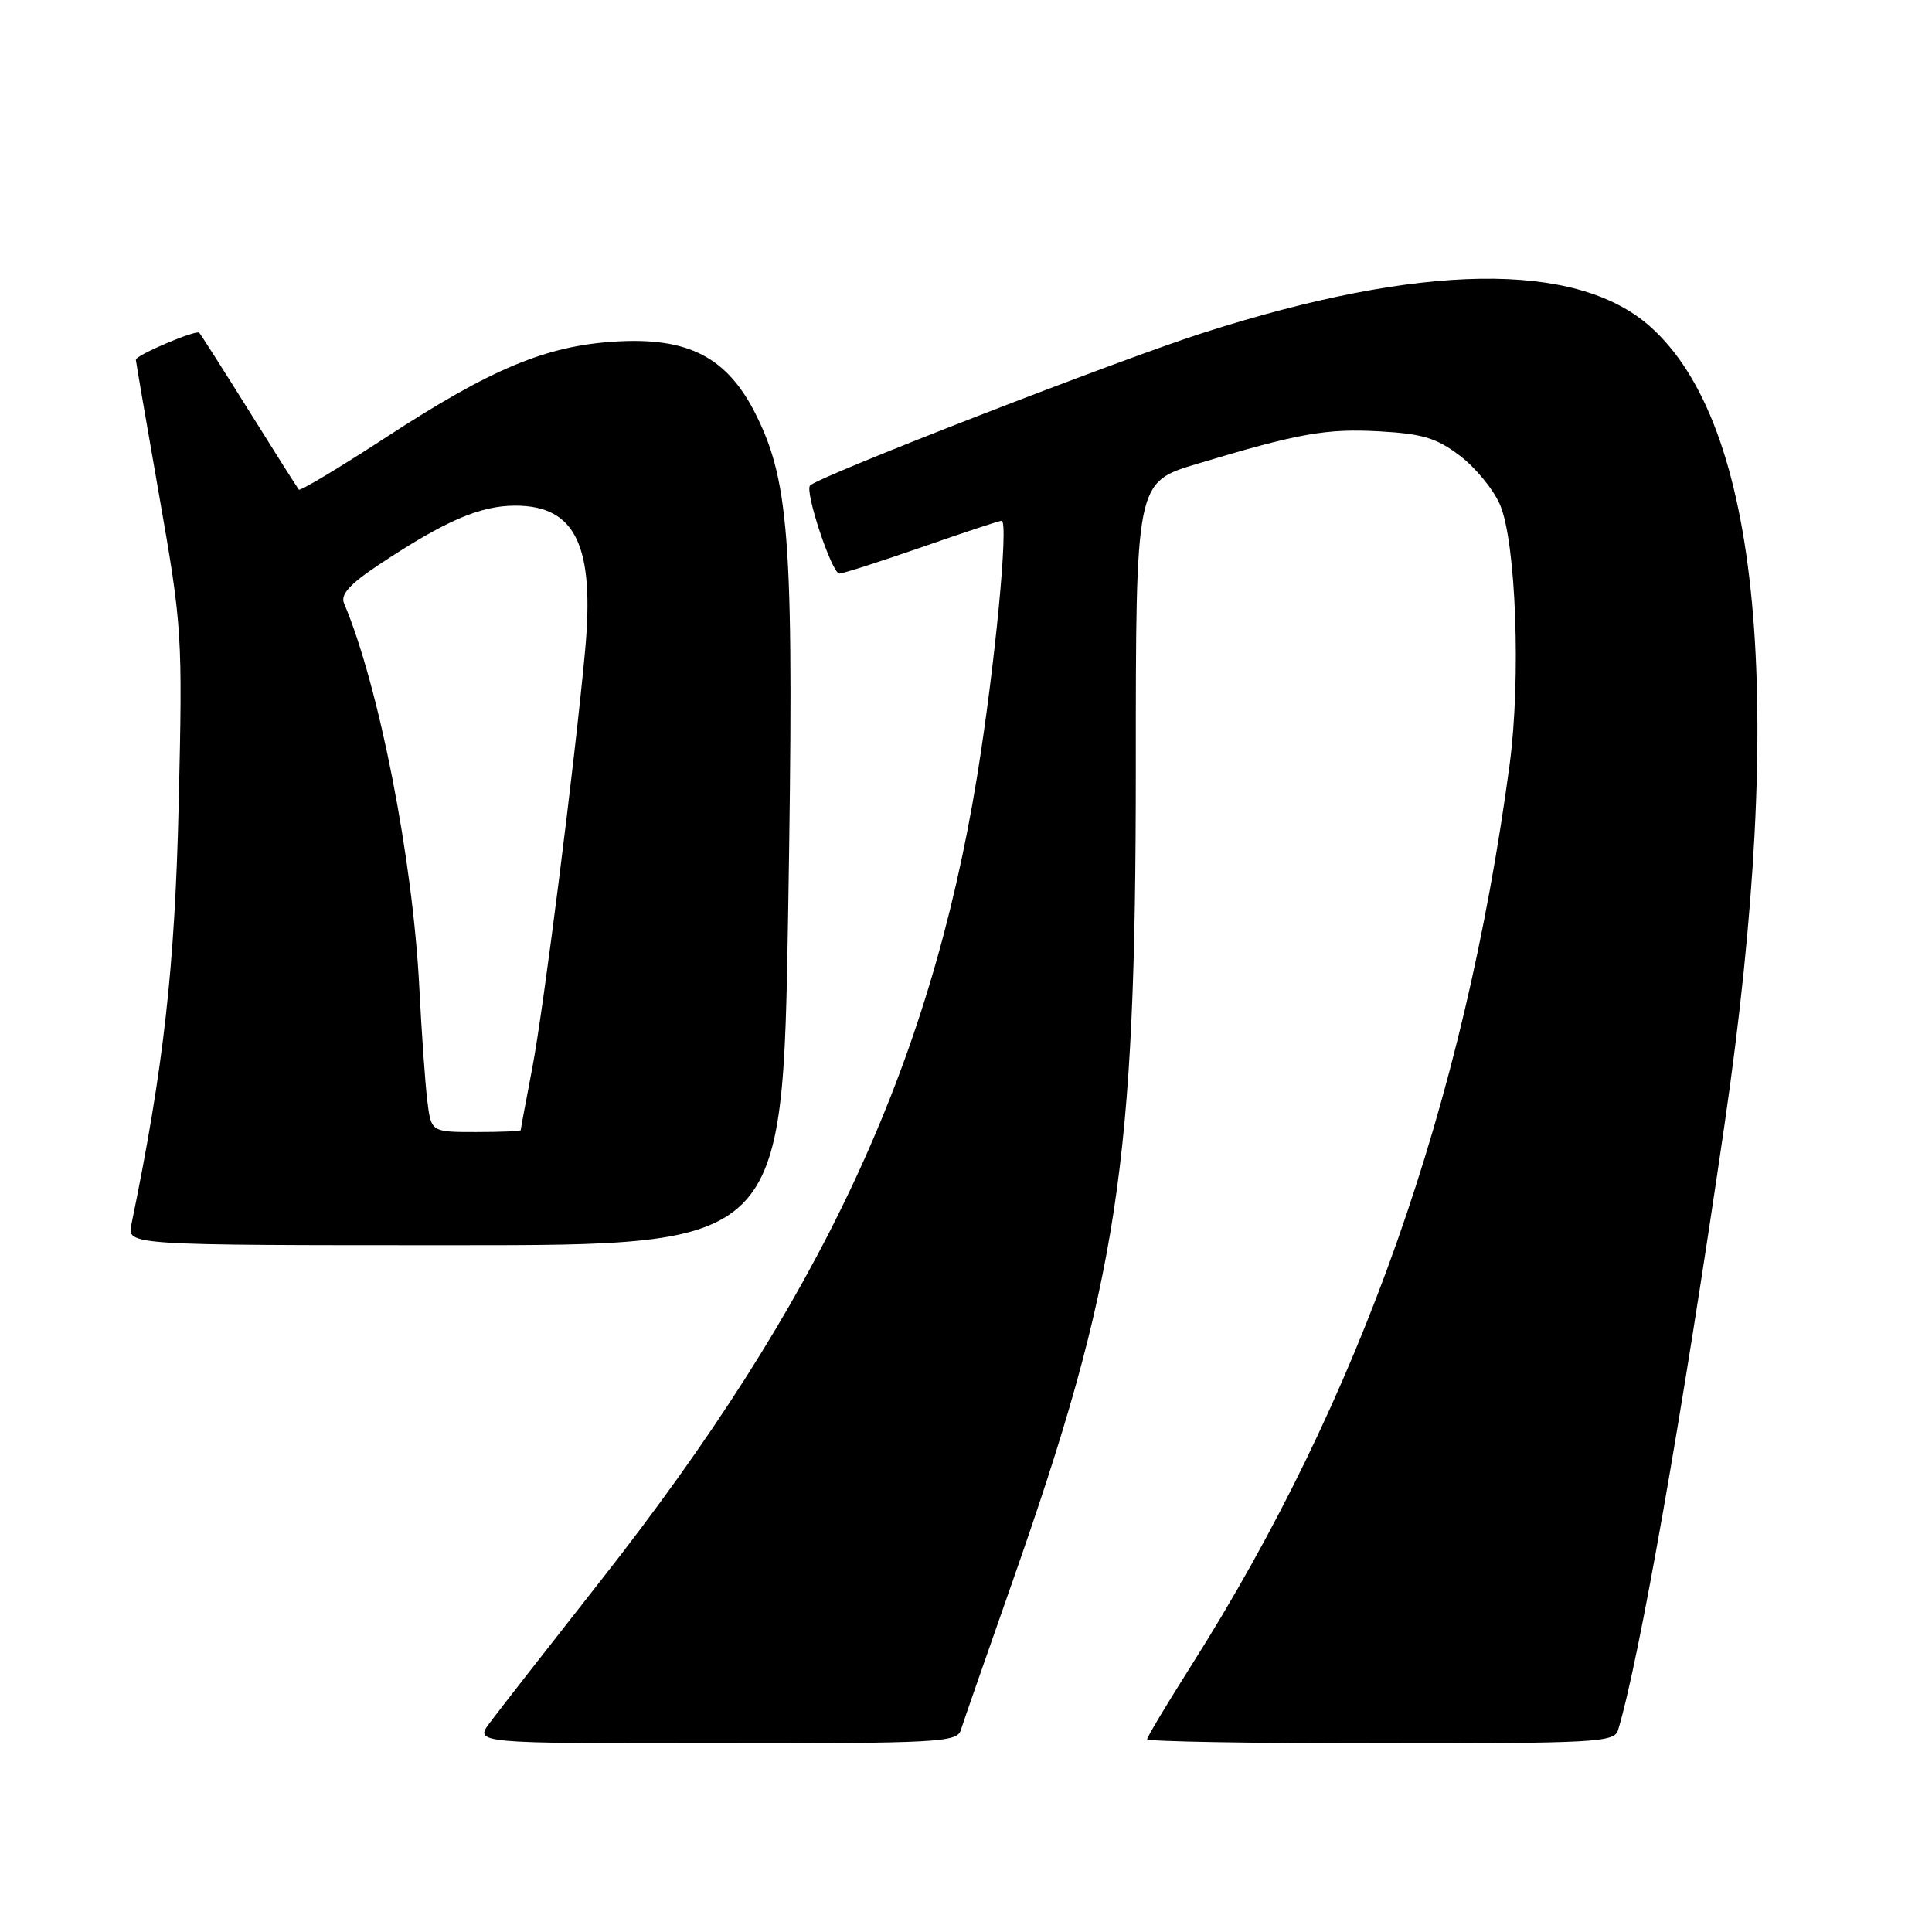 <?xml version="1.0" encoding="UTF-8" standalone="no"?>
<!DOCTYPE svg PUBLIC "-//W3C//DTD SVG 1.1//EN" "http://www.w3.org/Graphics/SVG/1.1/DTD/svg11.dtd" >
<svg xmlns="http://www.w3.org/2000/svg" xmlns:xlink="http://www.w3.org/1999/xlink" version="1.1" viewBox="0 0 256 256">
 <g >
 <path fill="currentColor"
d=" M 127.31 229.25 C 127.61 228.29 130.63 219.62 134.01 210.00 C 148.19 169.63 150.50 154.47 150.50 101.71 C 150.50 63.91 150.50 63.91 158.50 61.50 C 172.11 57.40 175.73 56.76 182.84 57.16 C 188.52 57.48 190.38 58.05 193.47 60.41 C 195.53 61.98 197.91 64.89 198.76 66.88 C 200.88 71.84 201.55 89.98 200.03 101.33 C 194.00 146.39 180.21 185.39 157.84 220.71 C 154.63 225.78 152.00 230.17 152.00 230.46 C 152.00 230.76 165.92 231.00 182.93 231.00 C 211.52 231.00 213.91 230.87 214.40 229.25 C 217.17 220.13 222.88 187.67 228.51 149.00 C 236.72 92.58 233.29 56.12 218.55 43.18 C 208.73 34.56 188.32 34.86 159.56 44.06 C 148.41 47.62 108.58 63.08 107.34 64.33 C 106.59 65.07 110.23 76.00 111.22 76.00 C 111.70 76.00 116.61 74.42 122.14 72.50 C 127.67 70.57 132.43 69.00 132.72 69.00 C 133.69 69.00 131.82 88.43 129.45 103.00 C 123.17 141.50 108.67 172.46 79.55 209.50 C 72.63 218.30 66.04 226.74 64.92 228.25 C 62.86 231.00 62.86 231.00 94.82 231.00 C 124.37 231.00 126.81 230.87 127.31 229.25 Z  M 104.43 121.21 C 105.24 72.43 104.71 64.12 100.21 55.03 C 96.40 47.34 91.26 44.66 81.50 45.26 C 72.33 45.83 65.12 48.84 51.18 57.93 C 44.99 61.96 39.78 65.09 39.60 64.88 C 39.42 64.67 36.46 60.00 33.03 54.50 C 29.60 49.00 26.61 44.32 26.40 44.09 C 25.99 43.66 18.00 47.06 18.00 47.66 C 18.00 47.86 19.40 56.01 21.11 65.76 C 24.14 83.08 24.20 84.04 23.68 106.50 C 23.18 128.16 21.68 141.54 17.41 162.25 C 16.84 165.00 16.84 165.00 60.27 165.00 C 103.70 165.00 103.70 165.00 104.43 121.21 Z  M 56.61 145.75 C 56.33 143.41 55.86 136.78 55.57 131.00 C 54.72 113.90 50.21 90.87 45.58 79.92 C 45.10 78.77 46.36 77.38 50.26 74.79 C 58.95 69.02 63.62 67.00 68.27 67.00 C 76.28 67.00 78.82 72.31 77.52 86.30 C 76.15 101.07 72.01 133.80 70.53 141.51 C 69.69 145.91 69.00 149.61 69.00 149.75 C 69.00 149.89 66.33 150.00 63.06 150.00 C 57.12 150.00 57.12 150.00 56.61 145.75 Z "/>
</g>
</svg>